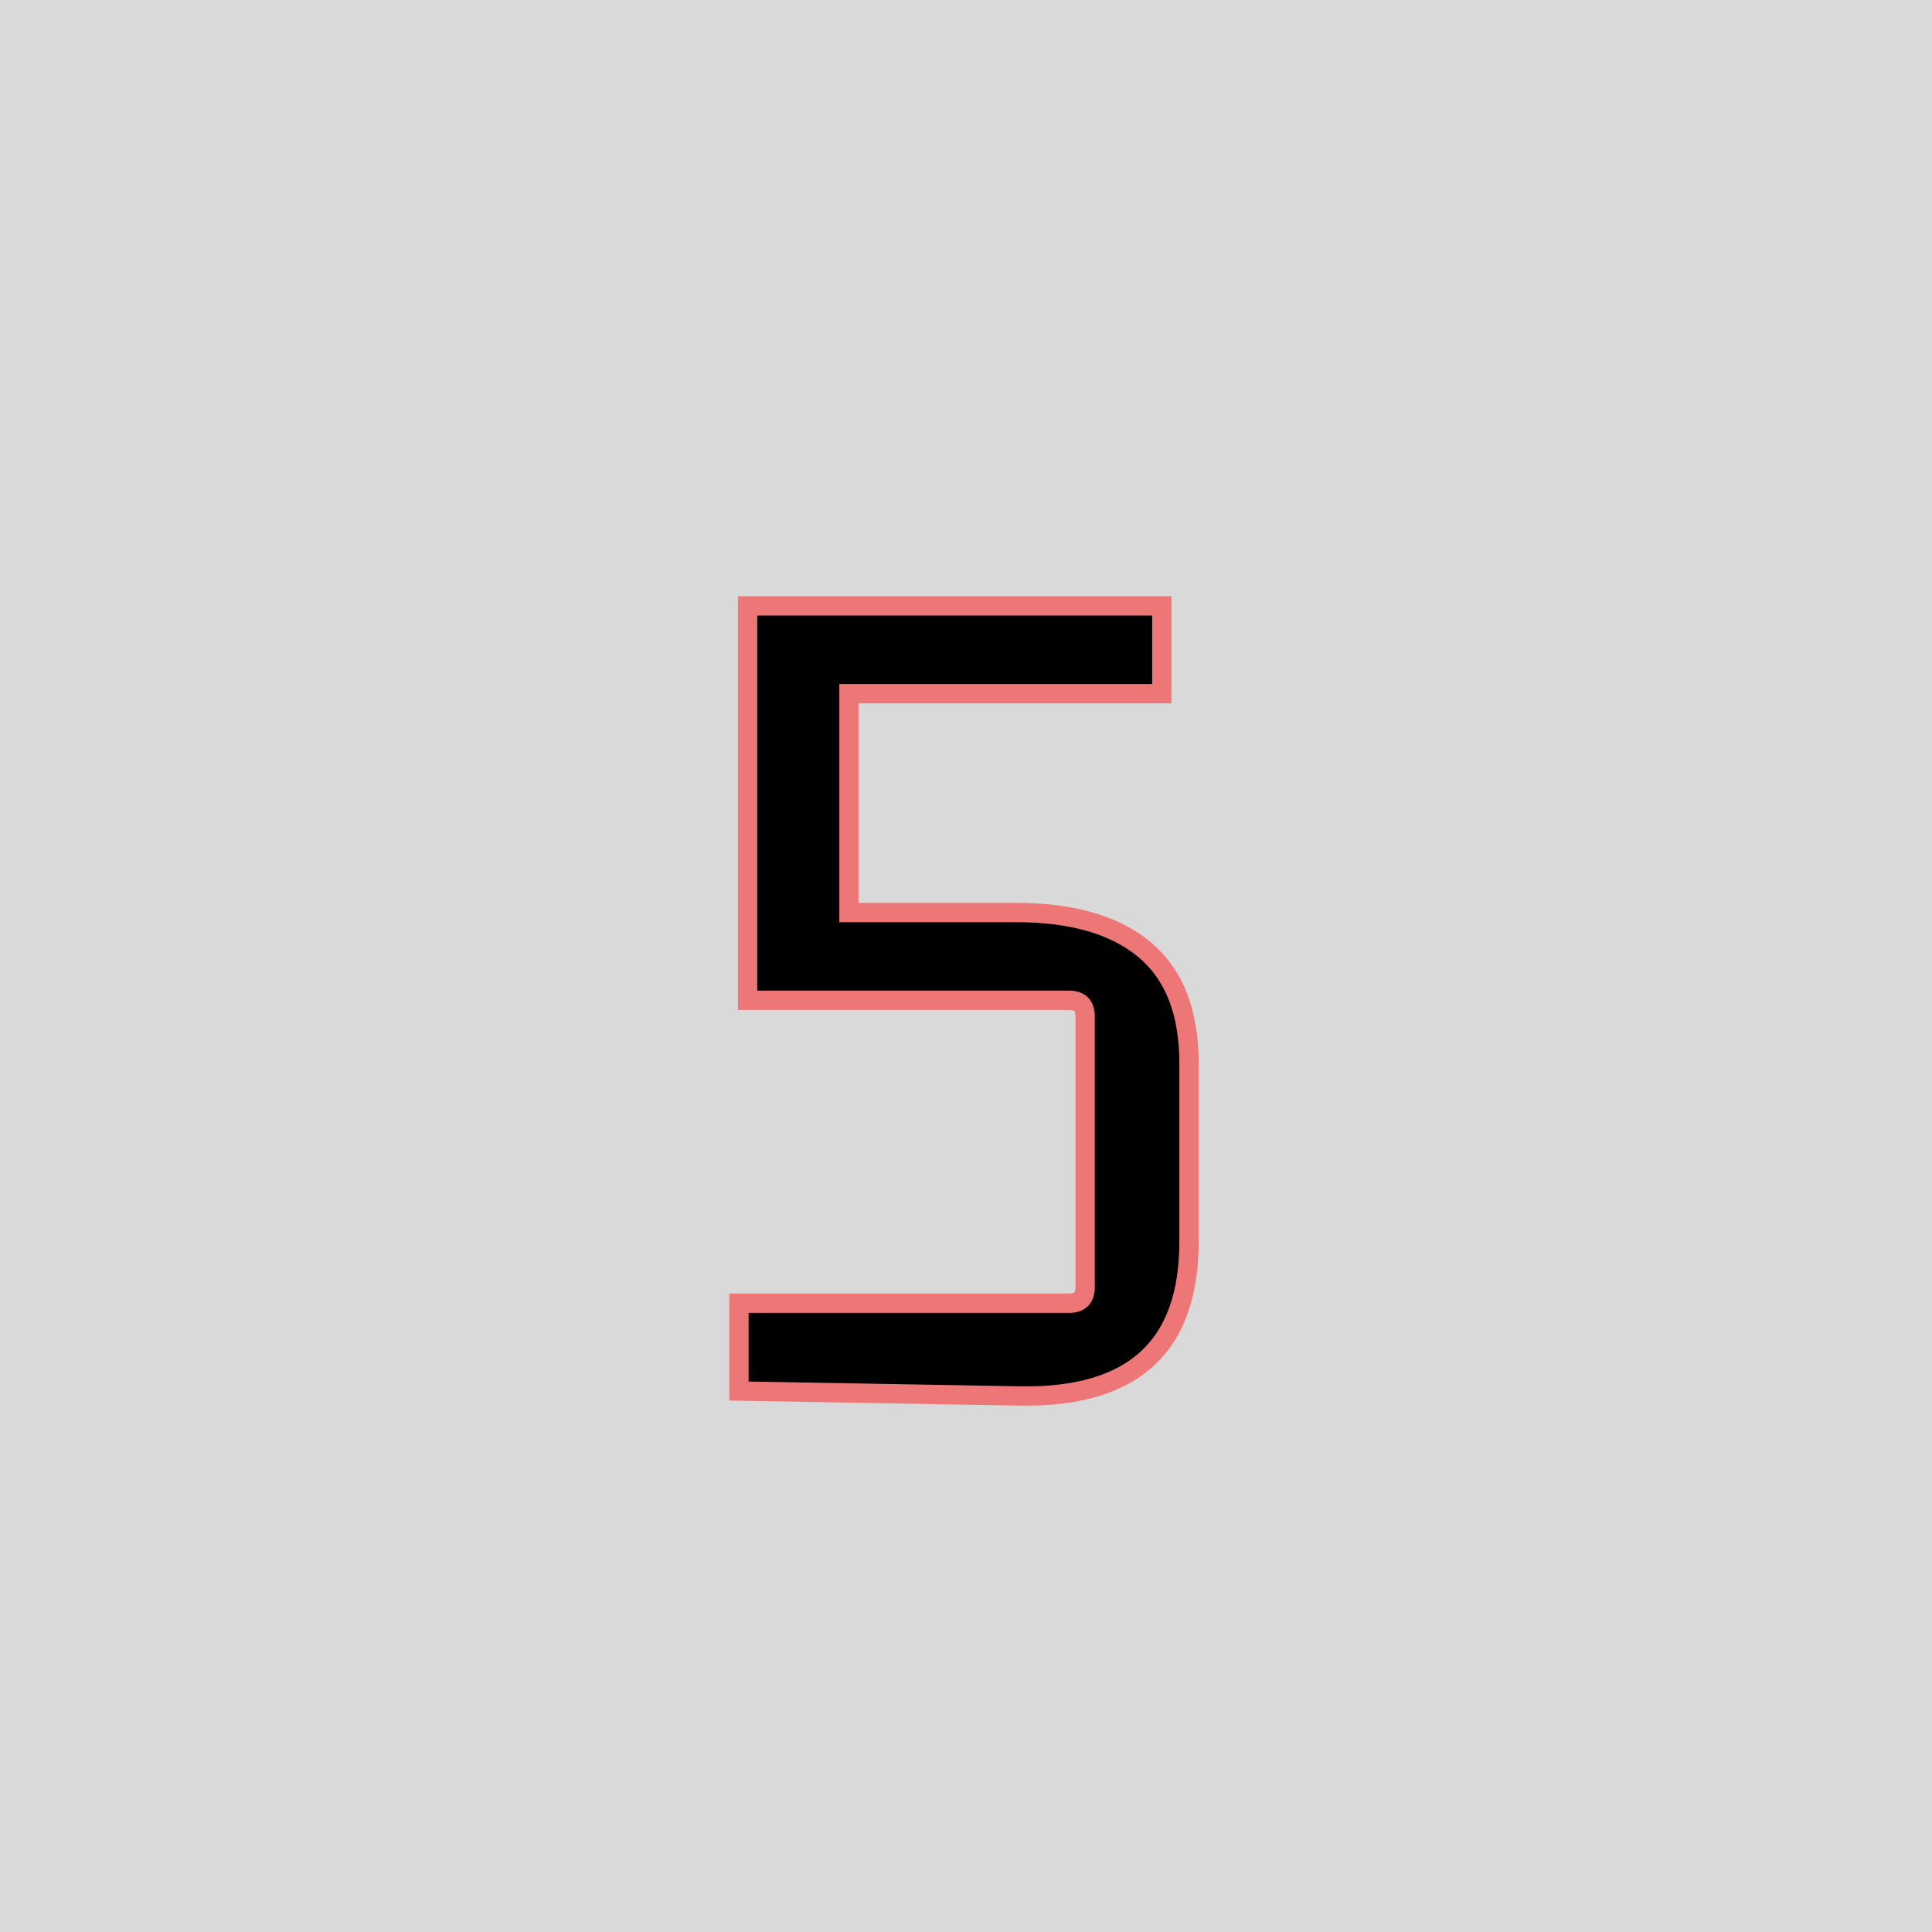 <svg width="200" height="200" viewBox="0 0 200 200" fill="none" xmlns="http://www.w3.org/2000/svg">
<rect width="200" height="200" fill="#D9D9D9"/>
<path d="M87.887 94.464H105.167C110.97 94.464 115.407 95.744 118.479 98.304C121.551 100.864 123.087 104.789 123.087 110.08V128.512C123.087 133.973 121.636 138.027 118.735 140.672C115.834 143.317 111.482 144.597 105.679 144.512L76.495 144V134.912H110.671C111.78 134.912 112.335 134.357 112.335 133.248V105.216C112.335 104.107 111.78 103.552 110.671 103.552H77.391V62.72H120.271V71.808H87.887V94.464Z" fill="black"/>
<path d="M87.887 94.464H86.887V95.464H87.887V94.464ZM118.479 98.304L119.119 97.536L119.119 97.536L118.479 98.304ZM118.735 140.672L118.061 139.933L118.061 139.933L118.735 140.672ZM105.679 144.512L105.661 145.512L105.664 145.512L105.679 144.512ZM76.495 144H75.495V144.983L76.478 145L76.495 144ZM76.495 134.912V133.912H75.495V134.912H76.495ZM77.391 103.552H76.391V104.552H77.391V103.552ZM77.391 62.72V61.72H76.391V62.72H77.391ZM120.271 62.72H121.271V61.72H120.271V62.72ZM120.271 71.808V72.808H121.271V71.808H120.271ZM87.887 71.808V70.808H86.887V71.808H87.887ZM87.887 95.464H105.167V93.464H87.887V95.464ZM105.167 95.464C110.839 95.464 115.012 96.717 117.839 99.072L119.119 97.536C115.802 94.771 111.101 93.464 105.167 93.464V95.464ZM117.839 99.072C120.614 101.385 122.087 104.984 122.087 110.08H124.087C124.087 104.595 122.488 100.343 119.119 97.536L117.839 99.072ZM122.087 110.08V128.512H124.087V110.08H122.087ZM122.087 128.512C122.087 133.806 120.684 137.542 118.061 139.933L119.409 141.411C122.589 138.511 124.087 134.141 124.087 128.512H122.087ZM118.061 139.933C115.421 142.341 111.362 143.595 105.694 143.512L105.664 145.512C111.602 145.599 116.247 144.294 119.409 141.411L118.061 139.933ZM105.697 143.512L76.513 143L76.478 145L105.661 145.512L105.697 143.512ZM77.495 144V134.912H75.495V144H77.495ZM76.495 135.912H110.671V133.912H76.495V135.912ZM110.671 135.912C111.38 135.912 112.095 135.734 112.626 135.203C113.157 134.672 113.335 133.957 113.335 133.248H111.335C111.335 133.649 111.236 133.765 111.212 133.789C111.188 133.813 111.072 133.912 110.671 133.912V135.912ZM113.335 133.248V105.216H111.335V133.248H113.335ZM113.335 105.216C113.335 104.507 113.157 103.792 112.626 103.261C112.095 102.73 111.38 102.552 110.671 102.552V104.552C111.072 104.552 111.188 104.651 111.212 104.675C111.236 104.699 111.335 104.815 111.335 105.216H113.335ZM110.671 102.552H77.391V104.552H110.671V102.552ZM78.391 103.552V62.72H76.391V103.552H78.391ZM77.391 63.72H120.271V61.72H77.391V63.72ZM119.271 62.72V71.808H121.271V62.72H119.271ZM120.271 70.808H87.887V72.808H120.271V70.808ZM86.887 71.808V94.464H88.887V71.808H86.887Z" fill="#ED7676"/>
</svg>
